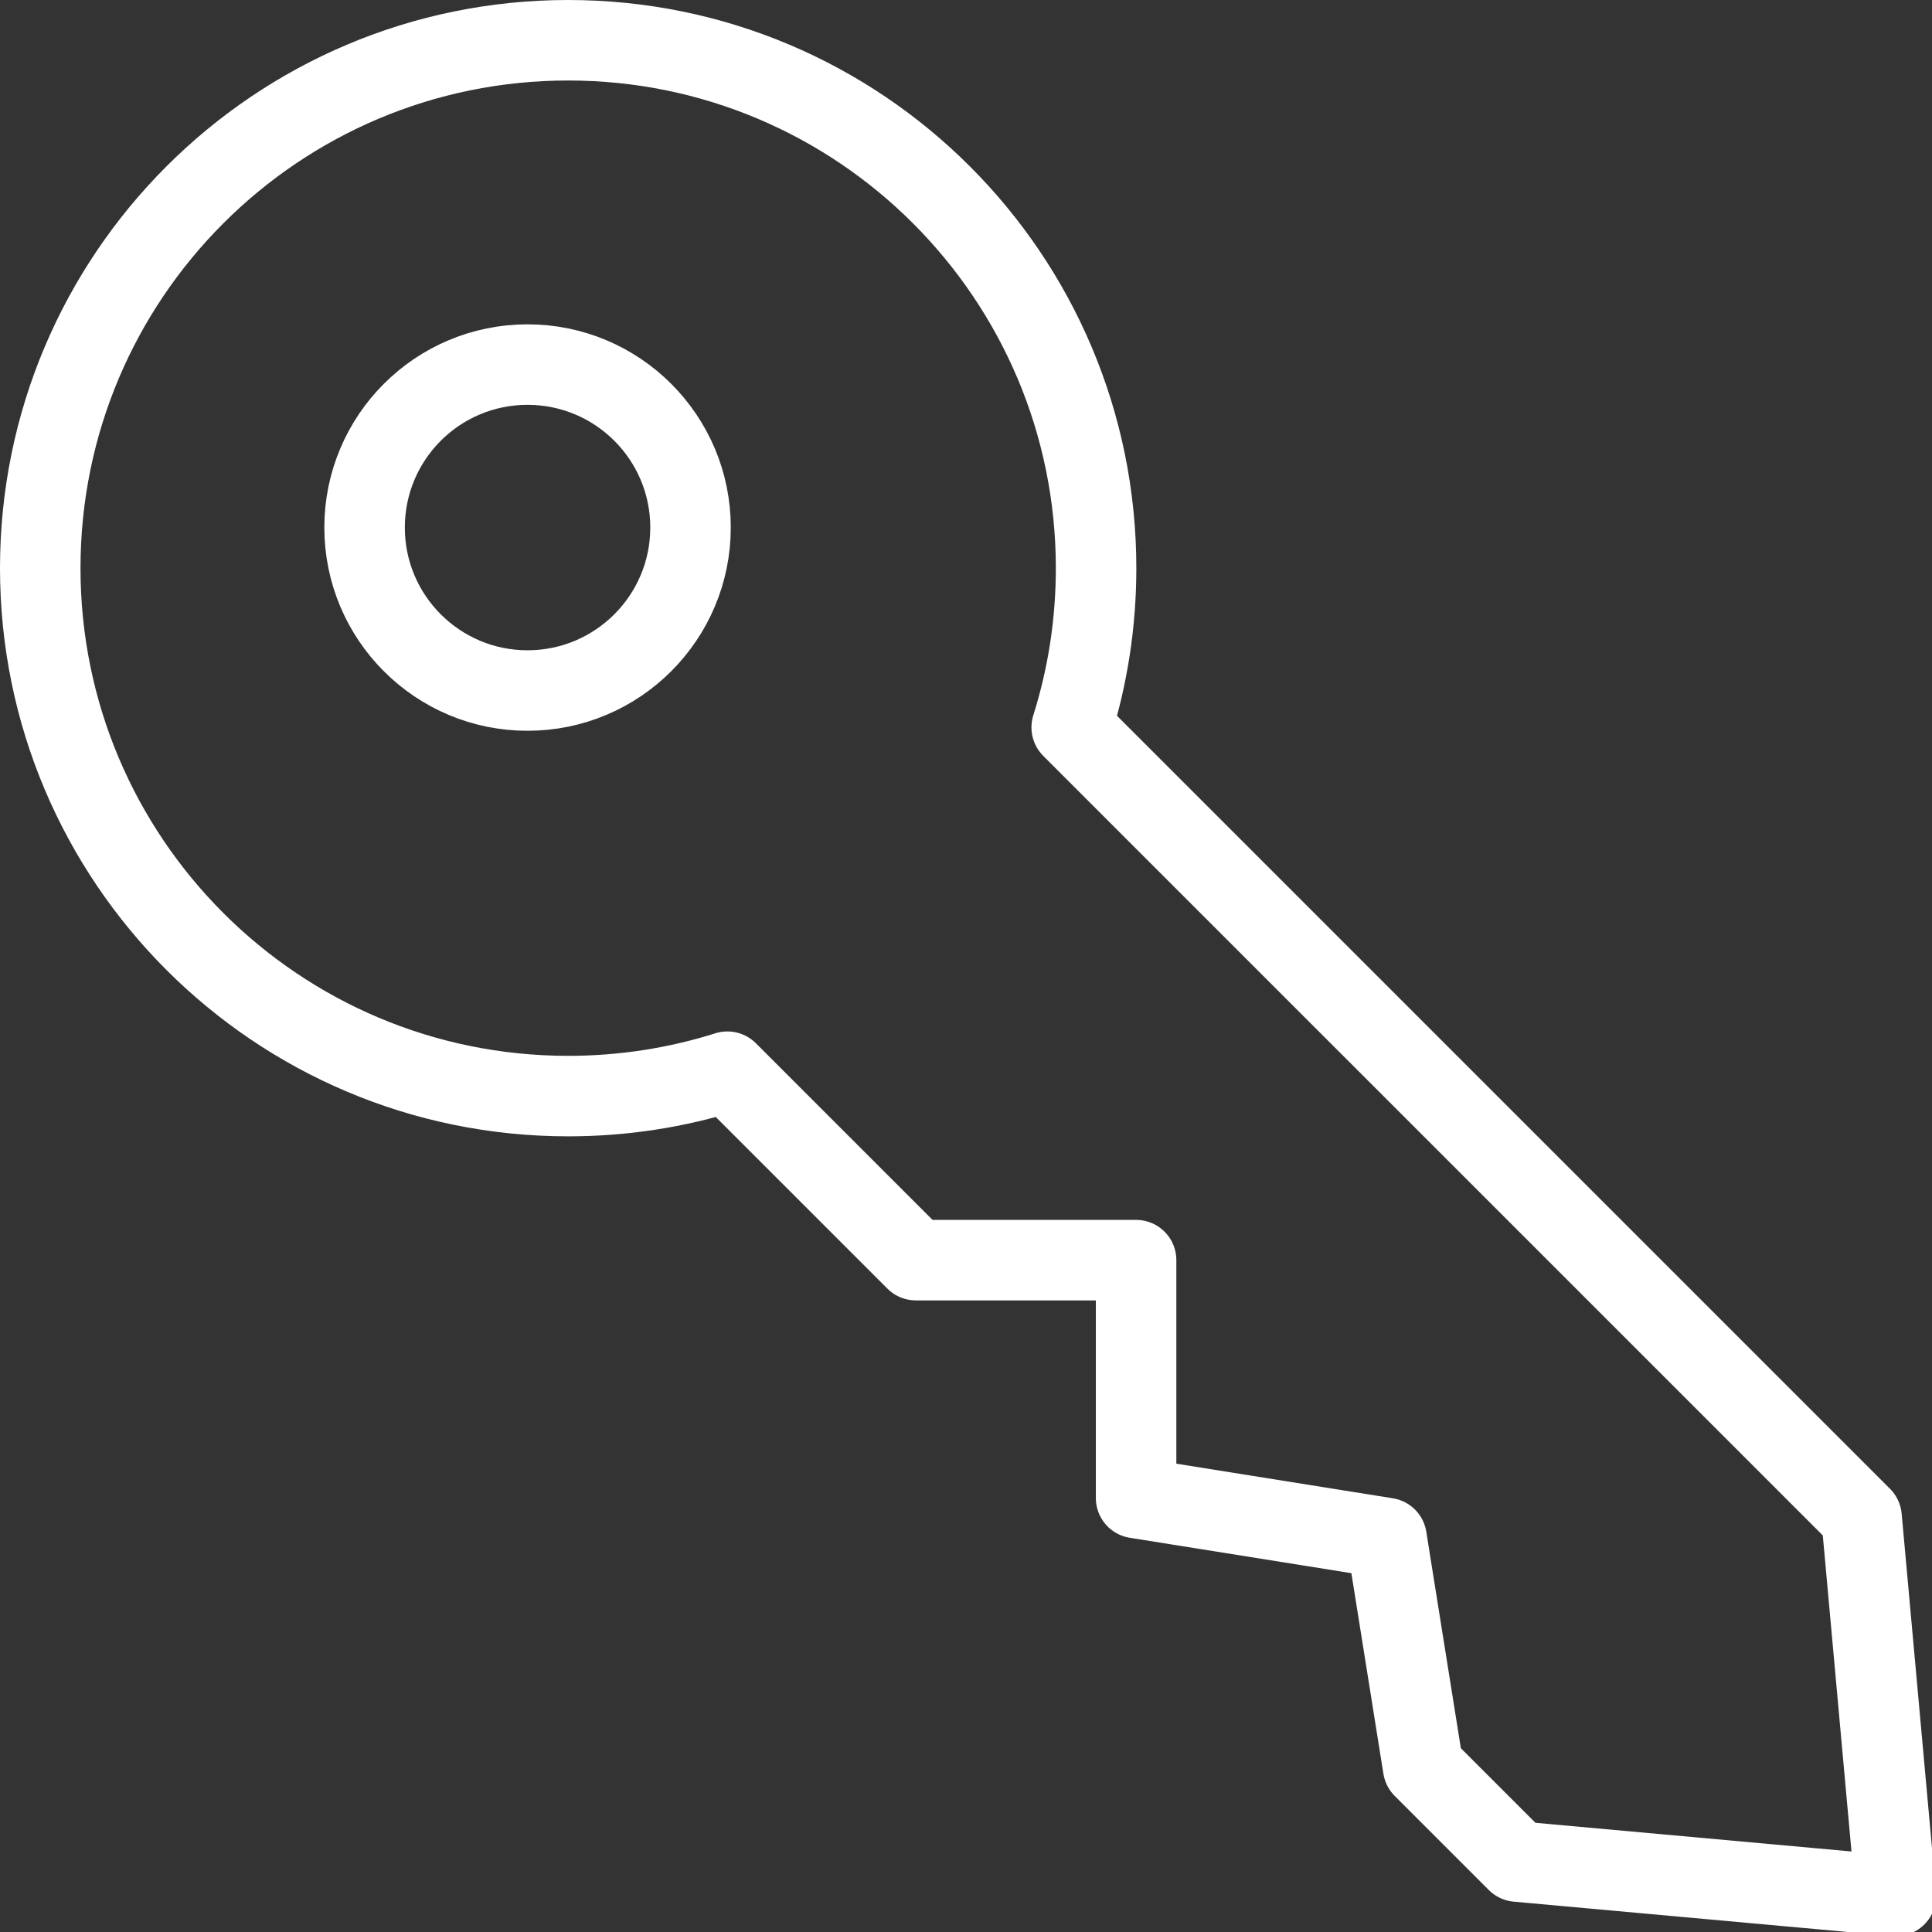 <?xml version="1.0" encoding="UTF-8"?>
<svg width="24px" height="24px" viewBox="0 0 24 24" version="1.1" xmlns="http://www.w3.org/2000/svg" xmlns:xlink="http://www.w3.org/1999/xlink">
    <rect x="0" y="0" width="24" height="24" fill="#333333" stroke="none"/>
    <!-- Generator: sketchtool 52.2 (67145) - http://www.bohemiancoding.com/sketch -->
    <title>F195263E-CF4A-4DBD-ACBA-B35E9B426B5C</title>
    <desc>Created with sketchtool.</desc>
    <g id="Dashboard+Settings" stroke="none" stroke-width="1" fill="none" fill-rule="evenodd" stroke-linecap="round" stroke-linejoin="round">
        <g id="Account" transform="translate(-16, -670)" fill-rule="nonzero" stroke="#FFFFFF">
            <g id="icon_settings_login" transform="translate(16, 670)">
                <path d="M9.036,13.313 C8.402,13.513 7.737,13.616 7.058,13.616 C3.436,13.616 0.5,10.68 0.5,7.058 C0.5,3.436 3.436,0.5 7.058,0.5 C10.68,0.5 13.616,3.436 13.616,7.058 C13.616,7.737 13.513,8.402 13.313,9.036 L23.125,18.848 L23.552,23.552 L18.848,23.125 L17.679,21.956 L17.224,19.106 L14.113,18.609 L14.113,15.654 L11.377,15.654 L9.036,13.313 Z M8.578,6.553 C8.578,5.435 7.671,4.529 6.553,4.529 C5.435,4.529 4.529,5.435 4.529,6.553 C4.529,7.671 5.435,8.578 6.553,8.578 C7.671,8.578 8.578,7.671 8.578,6.553 Z"></path>
            </g>
        </g>
    </g>
</svg>